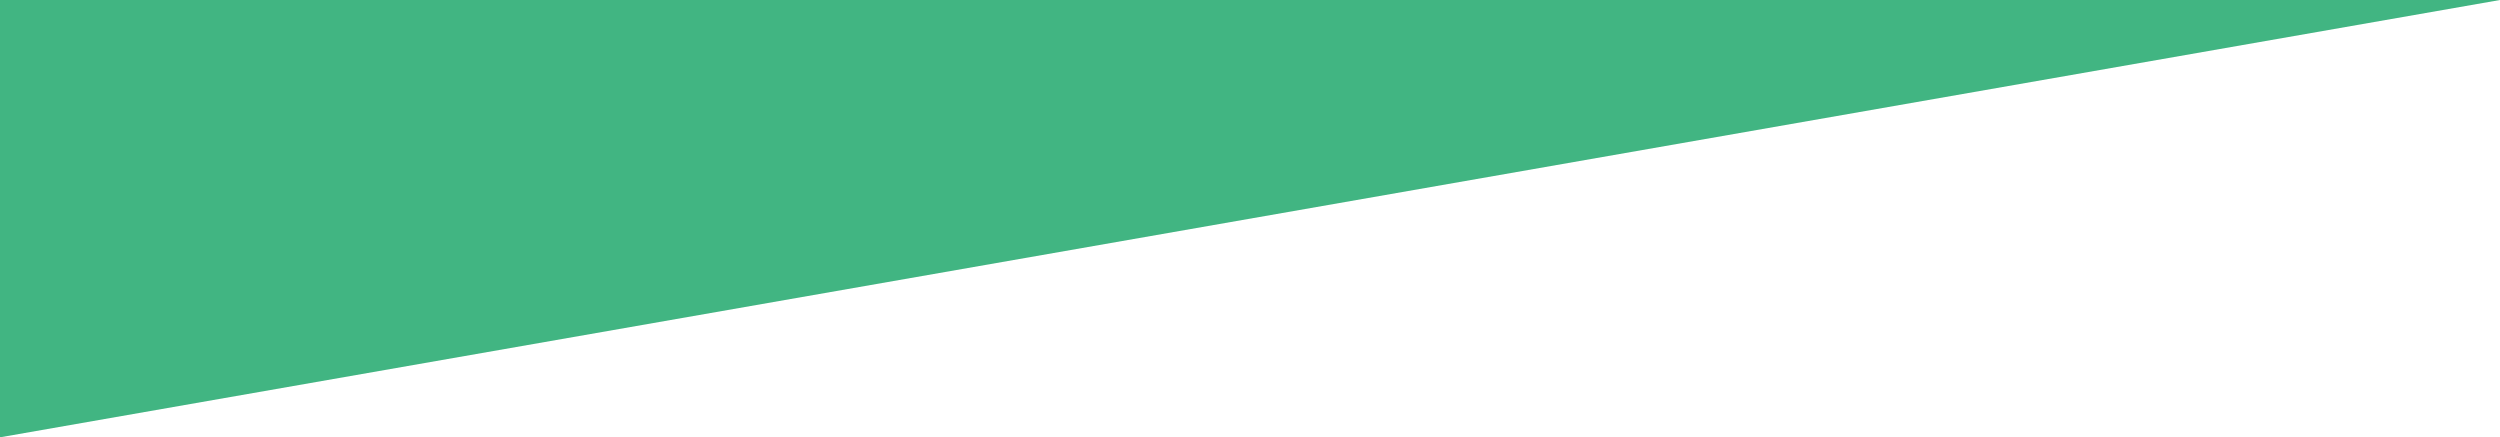 <svg xmlns="http://www.w3.org/2000/svg" viewBox="0 0 1372 240"><defs><style>.cls-1{fill:#41b582;}</style></defs><title>vue-triangle-bottom</title><g id="Warstwa_2" data-name="Warstwa 2"><g id="Warstwa_1-2" data-name="Warstwa 1"><polygon class="cls-1" points="0 0 0 240 1372 0 0 0"/></g></g></svg>